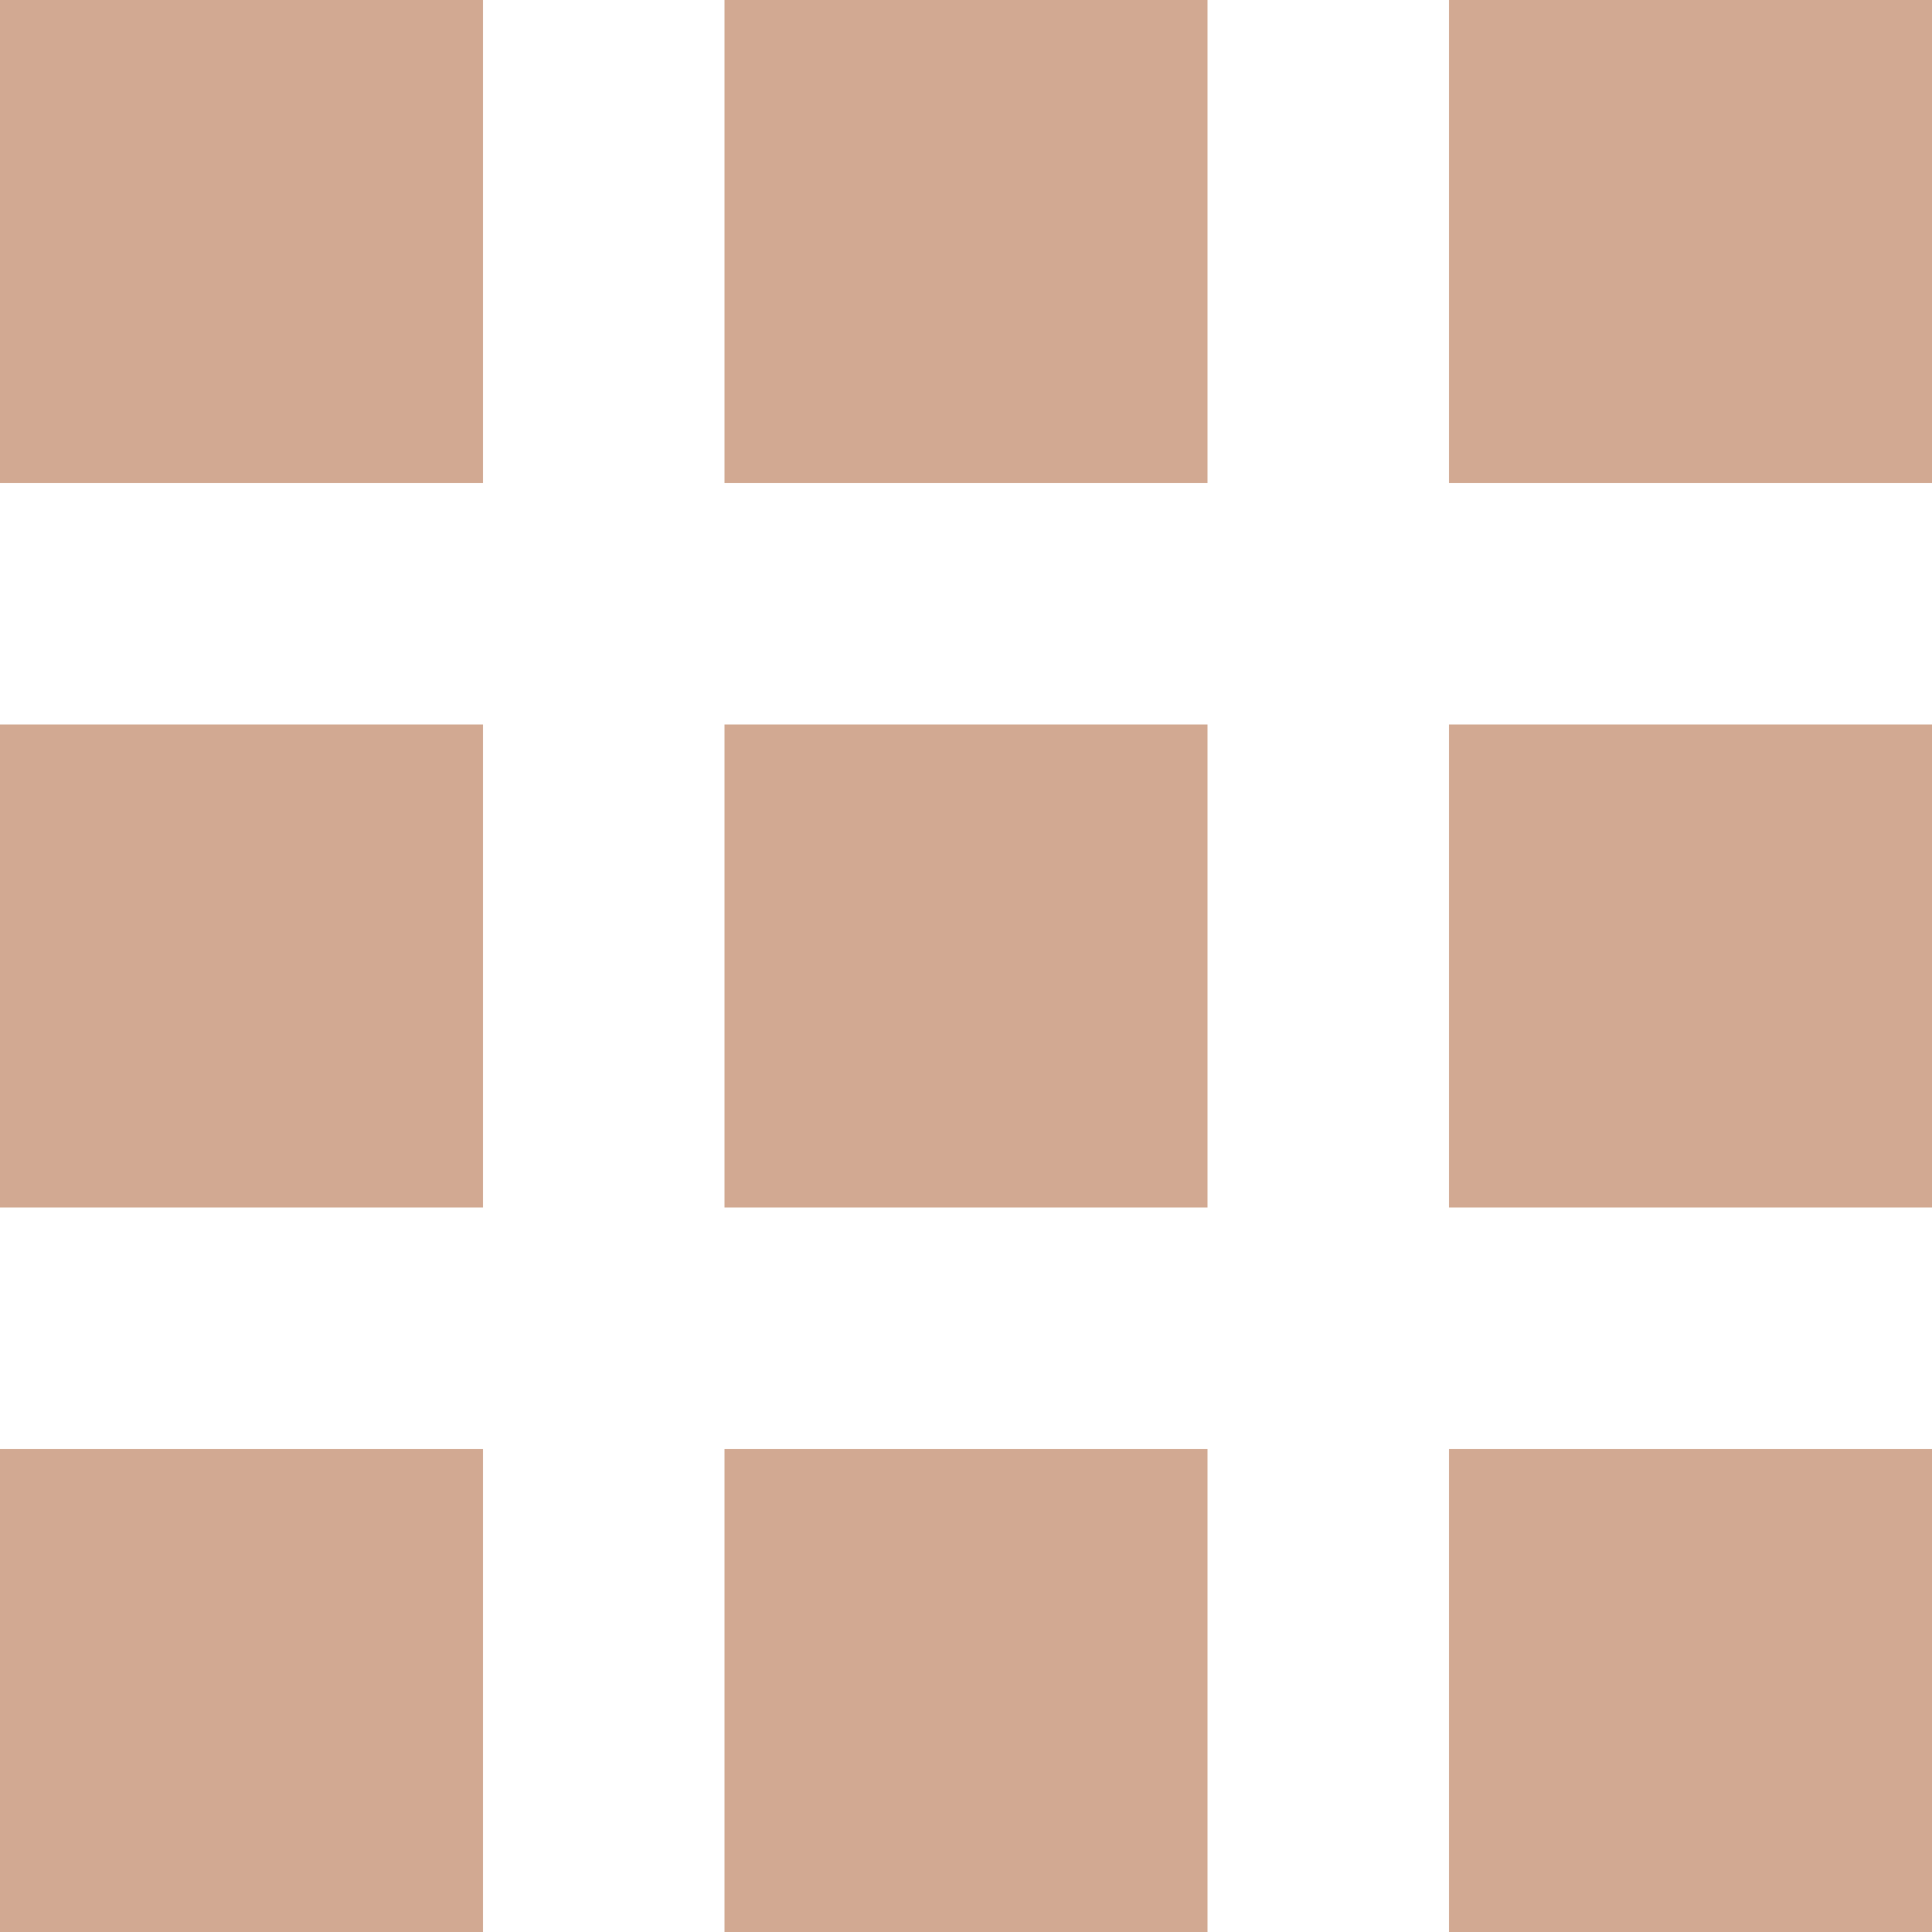 <svg width="24" height="24" viewBox="0 0 24 24" fill="none" xmlns="http://www.w3.org/2000/svg">
<path fill-rule="evenodd" clip-rule="evenodd" d="M0 0H6V6H0V0ZM9 0H15V6H9V0ZM24 0H18V6H24V0ZM9 9H15V15H9V9ZM6 9H0V15H6V9ZM18 9H24V15H18V9ZM15 18H9V24H15V18ZM0 18H6V24H0V18ZM24 18H18V24H24V18Z" fill="#D2A992"/>
</svg>

